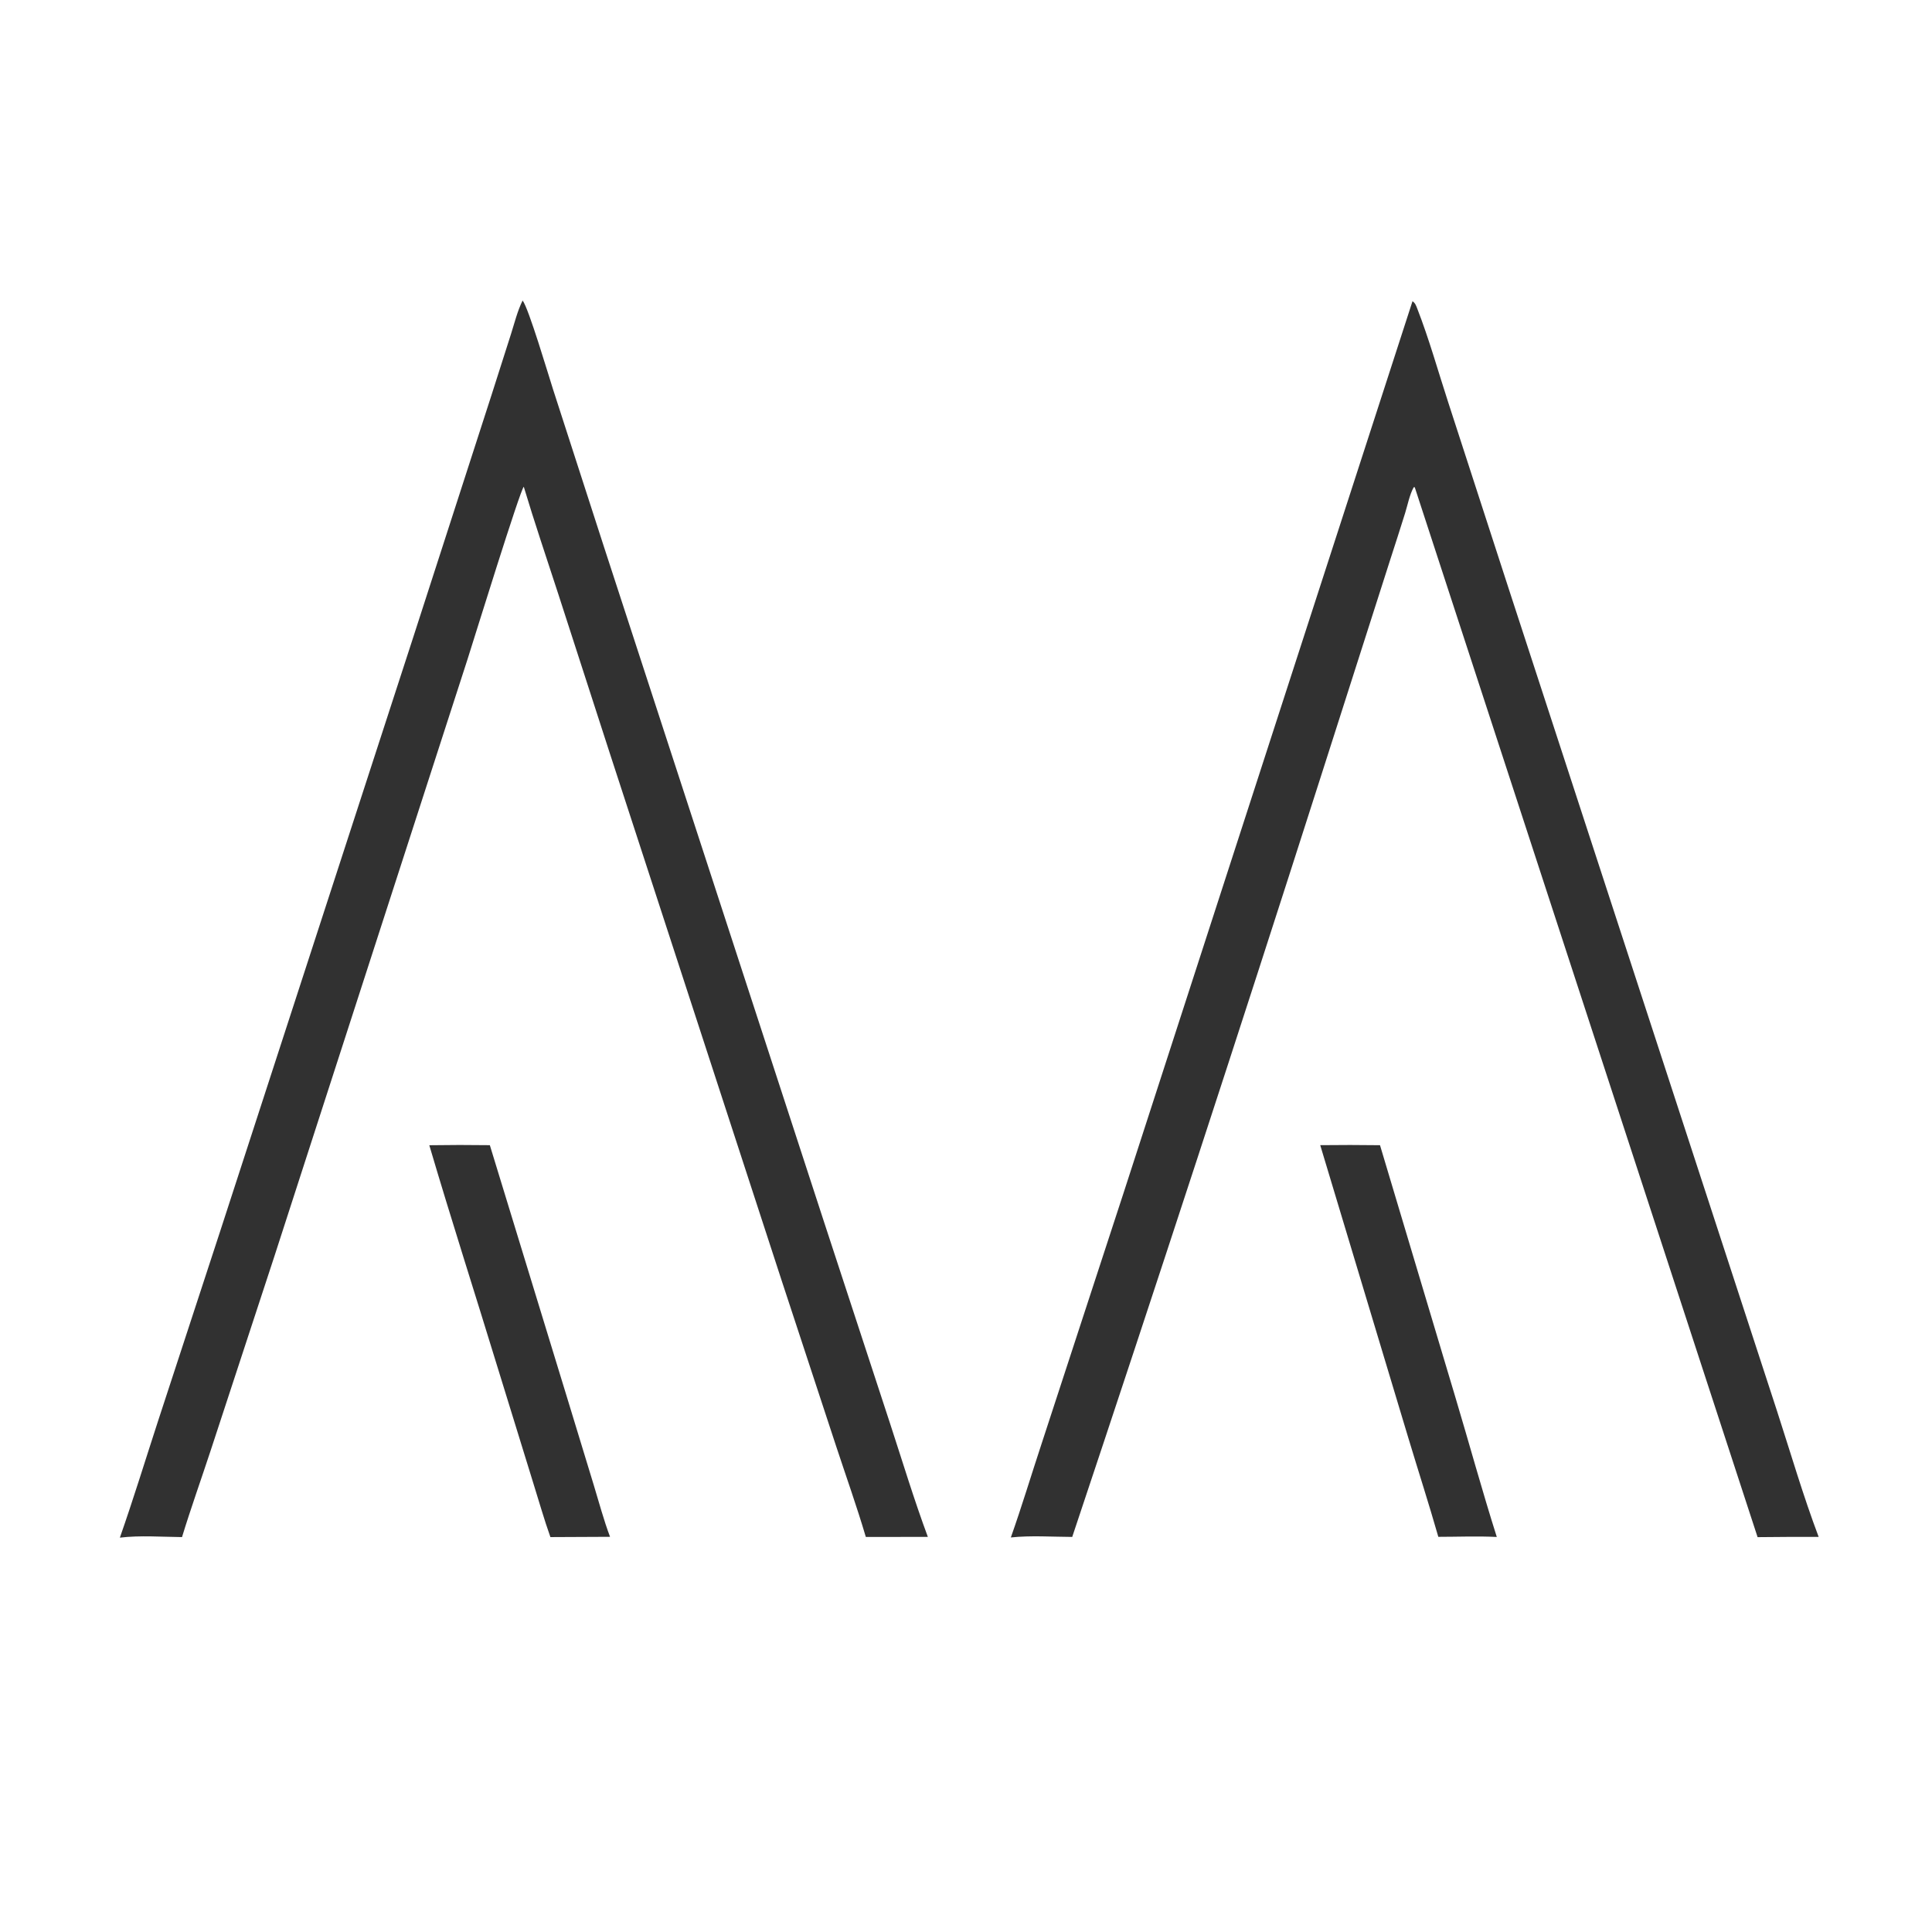<?xml version="1.0" encoding="utf-8" ?><svg xmlns="http://www.w3.org/2000/svg" xmlns:xlink="http://www.w3.org/1999/xlink" width="1024" height="1024" viewBox="0 0 1024 1024"><path fill="#313131" d="M276.992 159.278C280.189 163.327 290.717 198.922 293.116 206.343L320.21 290.136L436.477 646.798L471.706 754.336C478.282 774.411 484.429 794.79 491.783 814.59L458.903 814.61C454.152 798.535 448.486 782.634 443.235 766.712L414.254 678.592L323.441 399.963L295.769 314.442C289.66 295.65 283.286 276.911 277.612 257.984C275.742 259.453 251.353 338.326 247.769 349.52L145.42 665.901L111.727 768.587C106.673 783.962 101.21 799.216 96.47 814.69C85.695 814.587 74.209 813.703 63.535 814.982C70.687 794.586 77.058 773.778 83.754 753.22L116.712 652.527L218.75 338.597L260.63 209.011L270.834 177.06C272.686 171.228 274.272 164.751 276.992 159.278Z"/><path fill="#313131" d="M748.652 159.654C750.1 160.645 750.5 161.827 751.131 163.446C757.448 179.643 762.227 196.806 767.615 213.342L799.913 312.853L907.016 641.105L941.864 747.882C949.06 770.082 955.699 792.761 963.926 814.586C953.136 814.551 942.347 814.595 931.558 814.72L749.851 258.261L749.305 258.223C747.09 262.214 746.093 267.606 744.722 272.013C742.142 280.24 739.518 288.453 736.848 296.652L699.474 413.461C656.603 547.453 612.878 681.171 568.3 814.605C557.635 814.56 546.357 813.756 535.77 814.883C541.558 798.513 546.594 781.781 552.037 765.28L595.572 632.094L748.652 159.654Z"/><path fill="#313131" d="M227.537 606.997C238.233 606.828 248.931 606.819 259.627 606.969L300.521 740.616L314.72 787.176C317.497 796.282 319.974 805.634 323.333 814.542L291.727 814.69C288.402 805.355 285.672 795.68 282.699 786.222L263.835 725.078C251.807 685.707 239.187 646.479 227.537 606.997Z"/><path fill="#313131" d="M699.749 606.96C710.31 606.832 720.872 606.84 731.432 606.982L771.262 740.177C778.692 764.955 785.514 789.981 793.335 814.628C783.121 814.099 772.587 814.555 762.343 814.554C757.333 797.043 751.724 779.672 746.474 762.228L699.749 606.96Z"/></svg>